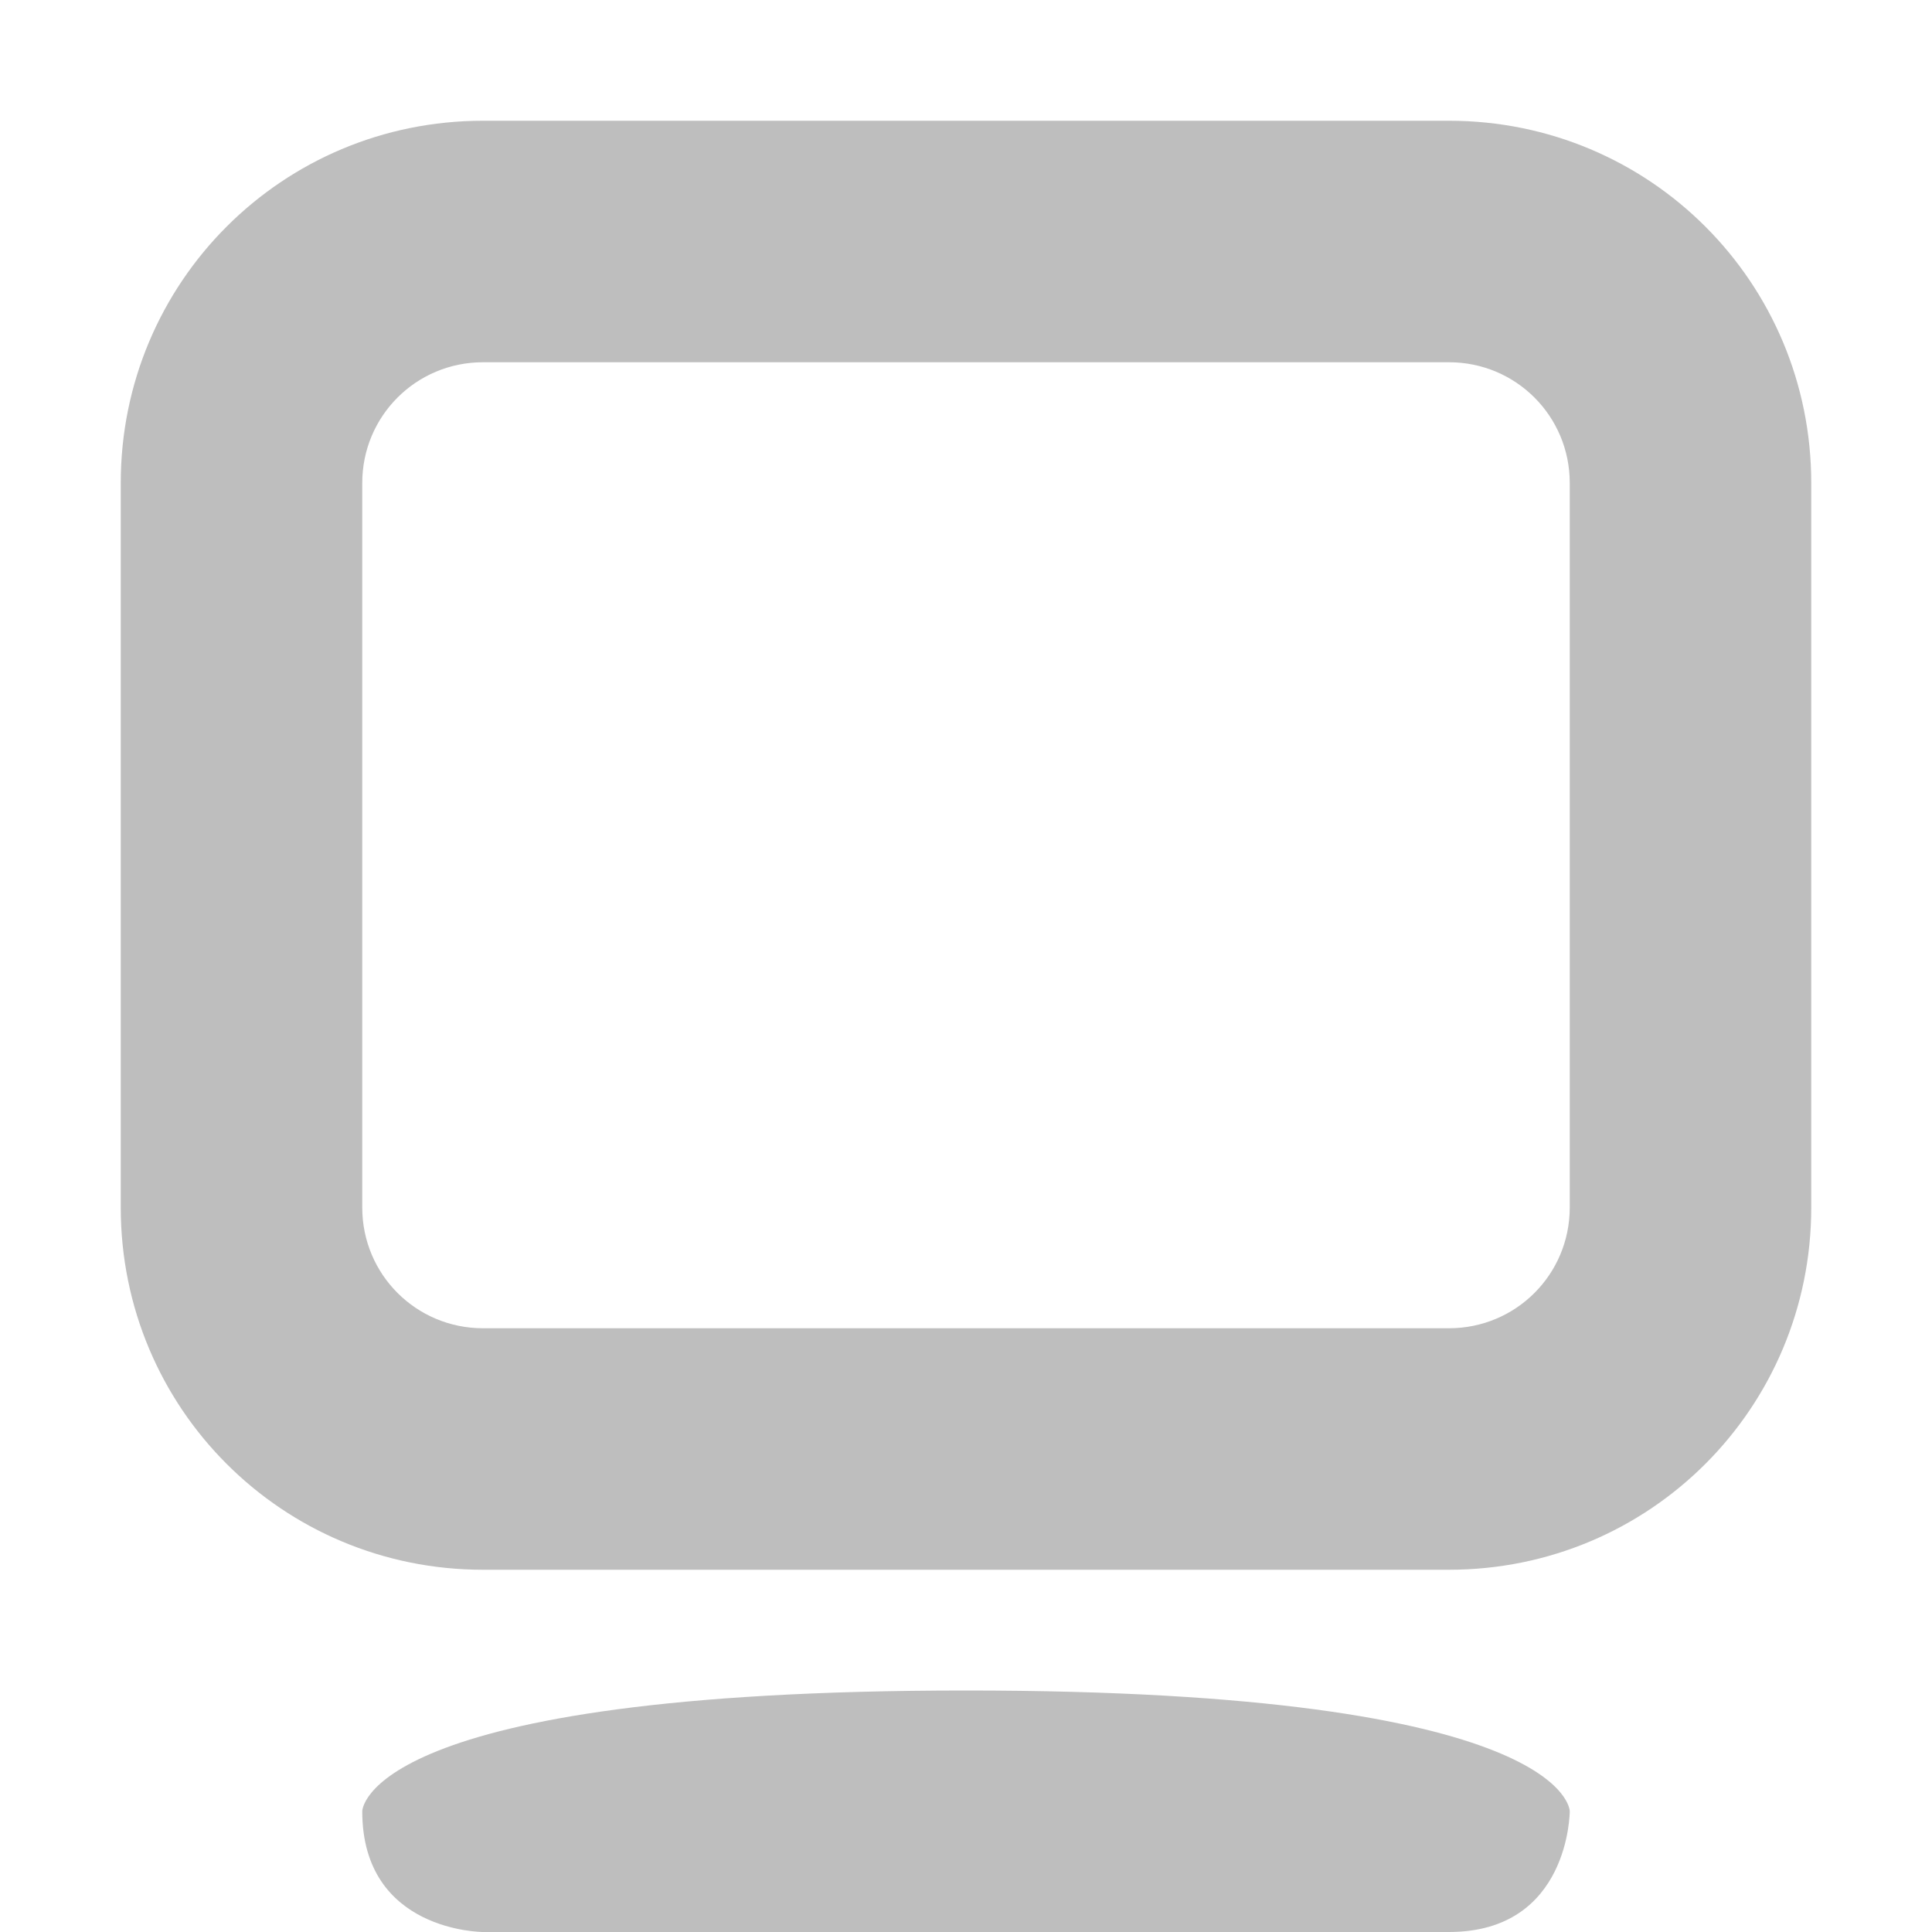 <?xml version="1.0" encoding="UTF-8" standalone="no"?>
<svg
   xmlns:dc="http://purl.org/dc/elements/1.1/"
   xmlns:cc="http://creativecommons.org/ns#"
   xmlns:rdf="http://www.w3.org/1999/02/22-rdf-syntax-ns#"
   xmlns:svg="http://www.w3.org/2000/svg"
   xmlns="http://www.w3.org/2000/svg"
   xmlns:sodipodi="http://sodipodi.sourceforge.net/DTD/sodipodi-0.dtd"
   xmlns:inkscape="http://www.inkscape.org/namespaces/inkscape"
   height="16"
   id="svg7384"
   version="1.1"
   width="16"
   inkscape:version="0.91 r13725"
   sodipodi:docname="computer-symbolic.svg">
  <sodipodi:namedview
     pagecolor="#ffffff"
     bordercolor="#666666"
     borderopacity="1"
     objecttolerance="10"
     gridtolerance="10"
     guidetolerance="10"
     inkscape:pageopacity="0"
     inkscape:pageshadow="2"
     inkscape:window-width="640"
     inkscape:window-height="480"
     id="namedview104884" />
  <title
     id="title9167">elementary Symbolic Icon Theme</title>
  <defs
     id="defs7386" />
  <g
     id="layer9"
     style="display:inline"
     transform="translate(-413,252)" />
  <g
     id="layer10"
     style="display:inline"
     transform="translate(-413,252)">
    <path
       d="m 425,-251 c 1.662,0 3,1.338 3,3 l 0,6 c 0,1.662 -1.338,3 -3,3 l -8,0 c -1.662,0 -3,-1.338 -3,-3 l 0,-6 c 0,-1.662 1.338,-3 3,-3 l 8,0 z m 0,2 -8,0 c -0.554,0 -1,0.446 -1,1 l 0,6 c 0,0.554 0.446,1 1,1 l 8,0 c 0.554,0 1,-0.446 1,-1 l 0,-6 c 0,-0.554 -0.446,-1 -1,-1 z"
       id="rect3773"
       style="fill:#bebebe;fill-opacity:1;stroke:none" />
    <path
       d="m 421,-238 c -5,0 -5,1 -5,1 0,1 1,1 1,1 l 8,0 c 1,0 1,-1 1,-1 0,0 0,-1 -5,-1 z"
       id="rect3778"
       style="fill:#bebebe;fill-opacity:1;stroke:none" />
  </g>
  <g
     id="layer11"
     transform="translate(-413,252)" />
  <g
     id="layer13"
     style="display:inline"
     transform="translate(-413,252)" />
  <g
     id="layer14"
     transform="translate(-413,252)" />
  <g
     id="layer15"
     style="display:inline"
     transform="translate(-413,252)" />
  <g
     id="g71291"
     style="display:inline"
     transform="translate(-413,252)" />
  <g
     id="g4953"
     style="display:inline"
     transform="translate(-413,252)" />
  <g
     id="layer12"
     style="display:inline"
     transform="translate(-413,252)" />
</svg>
